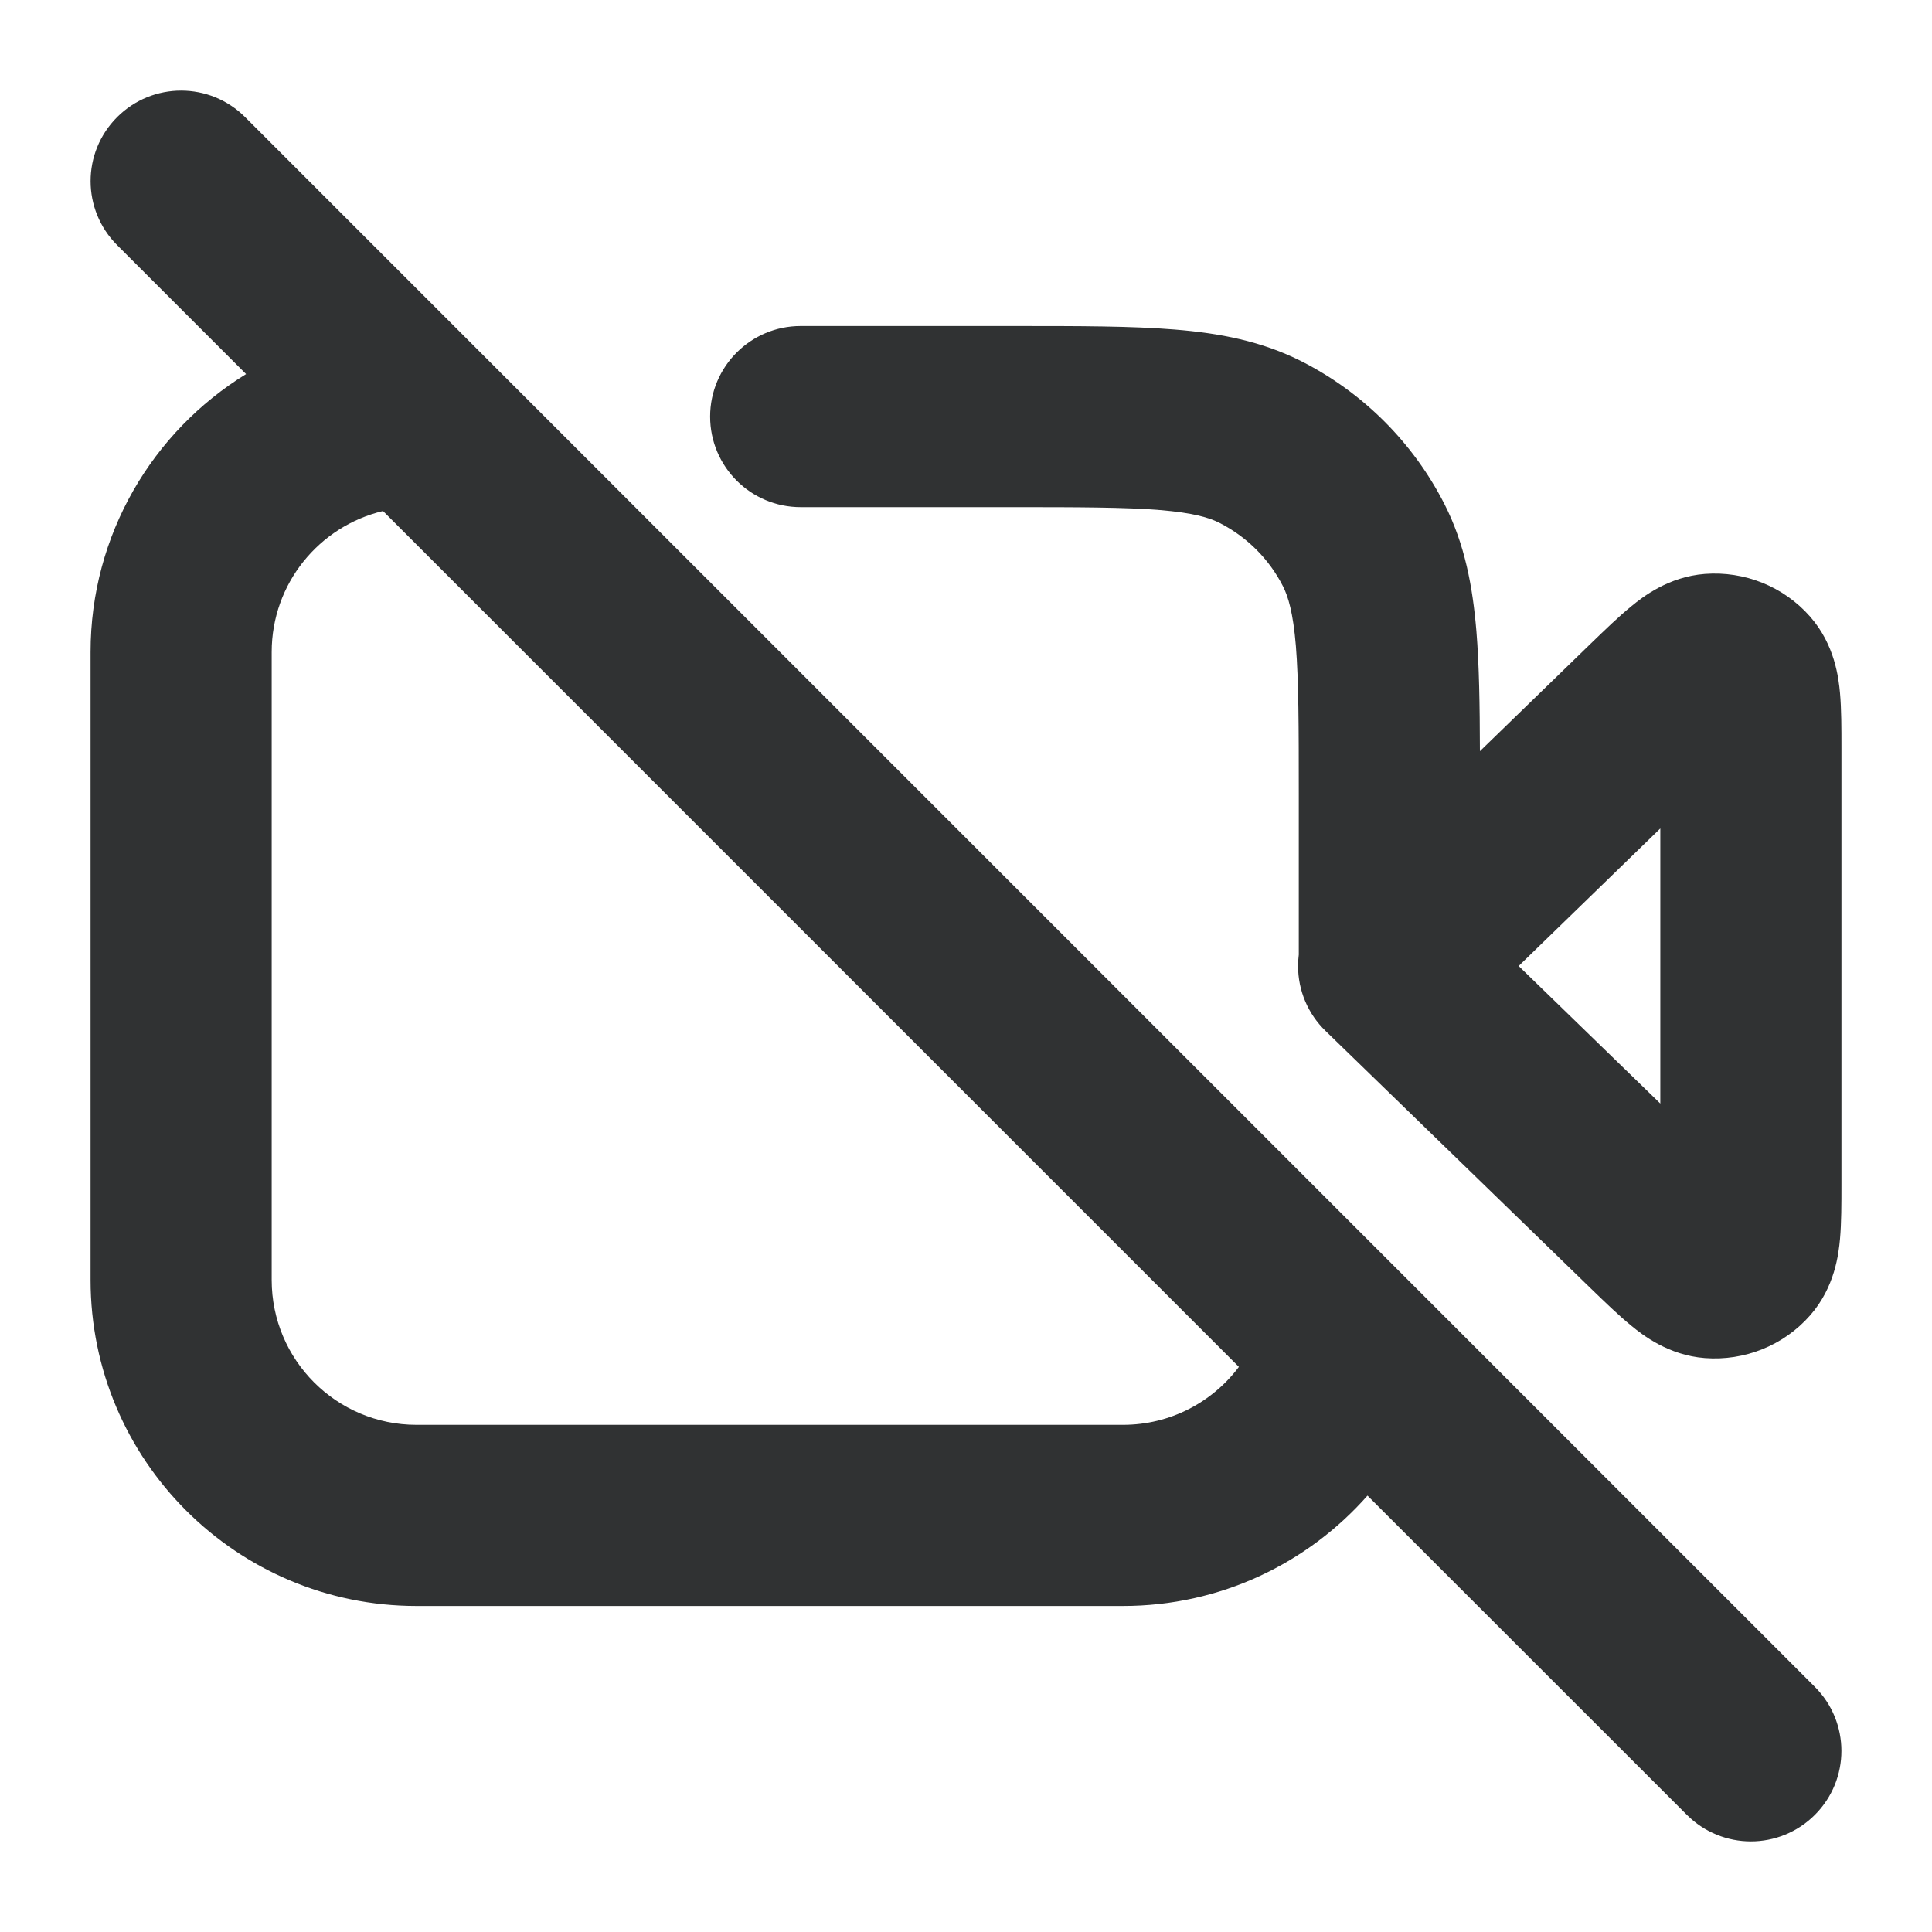 <svg width="16" height="16" viewBox="0 0 16 16" fill="none" xmlns="http://www.w3.org/2000/svg">
    <g clip-path="url(#clip0_53_2384)">
        <path fill-rule="evenodd" clip-rule="evenodd"
            d="M0.97 0.97C1.263 0.677 1.737 0.677 2.03 0.97L15.03 13.97C15.323 14.263 15.323 14.737 15.03 15.03C14.737 15.323 14.263 15.323 13.97 15.03L11.325 12.386C10.831 12.946 10.107 13.3 9.3 13.3H3.45C1.959 13.3 0.75 12.091 0.75 10.6V5.4C0.75 4.427 1.265 3.573 2.038 3.098L0.97 2.03C0.677 1.737 0.677 1.263 0.97 0.97ZM3.172 4.232C2.643 4.358 2.25 4.833 2.25 5.4V10.6C2.25 11.263 2.787 11.8 3.45 11.8H9.3C9.692 11.8 10.041 11.612 10.26 11.32L3.172 4.232Z"
            fill="#303233" />
        <path fill-rule="evenodd" clip-rule="evenodd"
            d="M9.606 4.224C9.318 4.201 8.944 4.2 8.386 4.2H6.631C6.217 4.2 5.881 3.864 5.881 3.45C5.881 3.036 6.217 2.7 6.631 2.7L8.416 2.7C8.936 2.7 9.372 2.7 9.728 2.729C10.099 2.759 10.45 2.825 10.782 2.994C11.29 3.253 11.703 3.666 11.962 4.174C12.131 4.506 12.196 4.857 12.227 5.228C12.25 5.509 12.255 5.839 12.256 6.221L13.176 5.328C13.289 5.219 13.406 5.105 13.511 5.02C13.603 4.944 13.818 4.776 14.119 4.753C14.445 4.728 14.77 4.855 14.991 5.107C15.197 5.341 15.227 5.62 15.238 5.738C15.25 5.871 15.25 6.034 15.25 6.187V9.813C15.25 9.966 15.25 10.129 15.238 10.262C15.227 10.38 15.197 10.659 14.991 10.893C14.77 11.145 14.445 11.272 14.119 11.247C13.818 11.224 13.603 11.056 13.511 10.98C13.406 10.895 13.289 10.781 13.176 10.672L10.978 8.538C10.832 8.397 10.75 8.203 10.75 8C10.75 7.969 10.752 7.937 10.756 7.906V6.57C10.756 6.012 10.755 5.638 10.732 5.35C10.709 5.072 10.668 4.94 10.625 4.855C10.51 4.629 10.326 4.446 10.101 4.331C10.015 4.287 9.884 4.247 9.606 4.224ZM12.577 8L13.75 6.861V9.139L12.577 8Z"
            fill="#303233" />
    </g>
    <defs>
        <clipPath id="clip0_53_2384">
            <rect width="16" height="16" fill="white" />
        </clipPath>
    </defs>
</svg>
